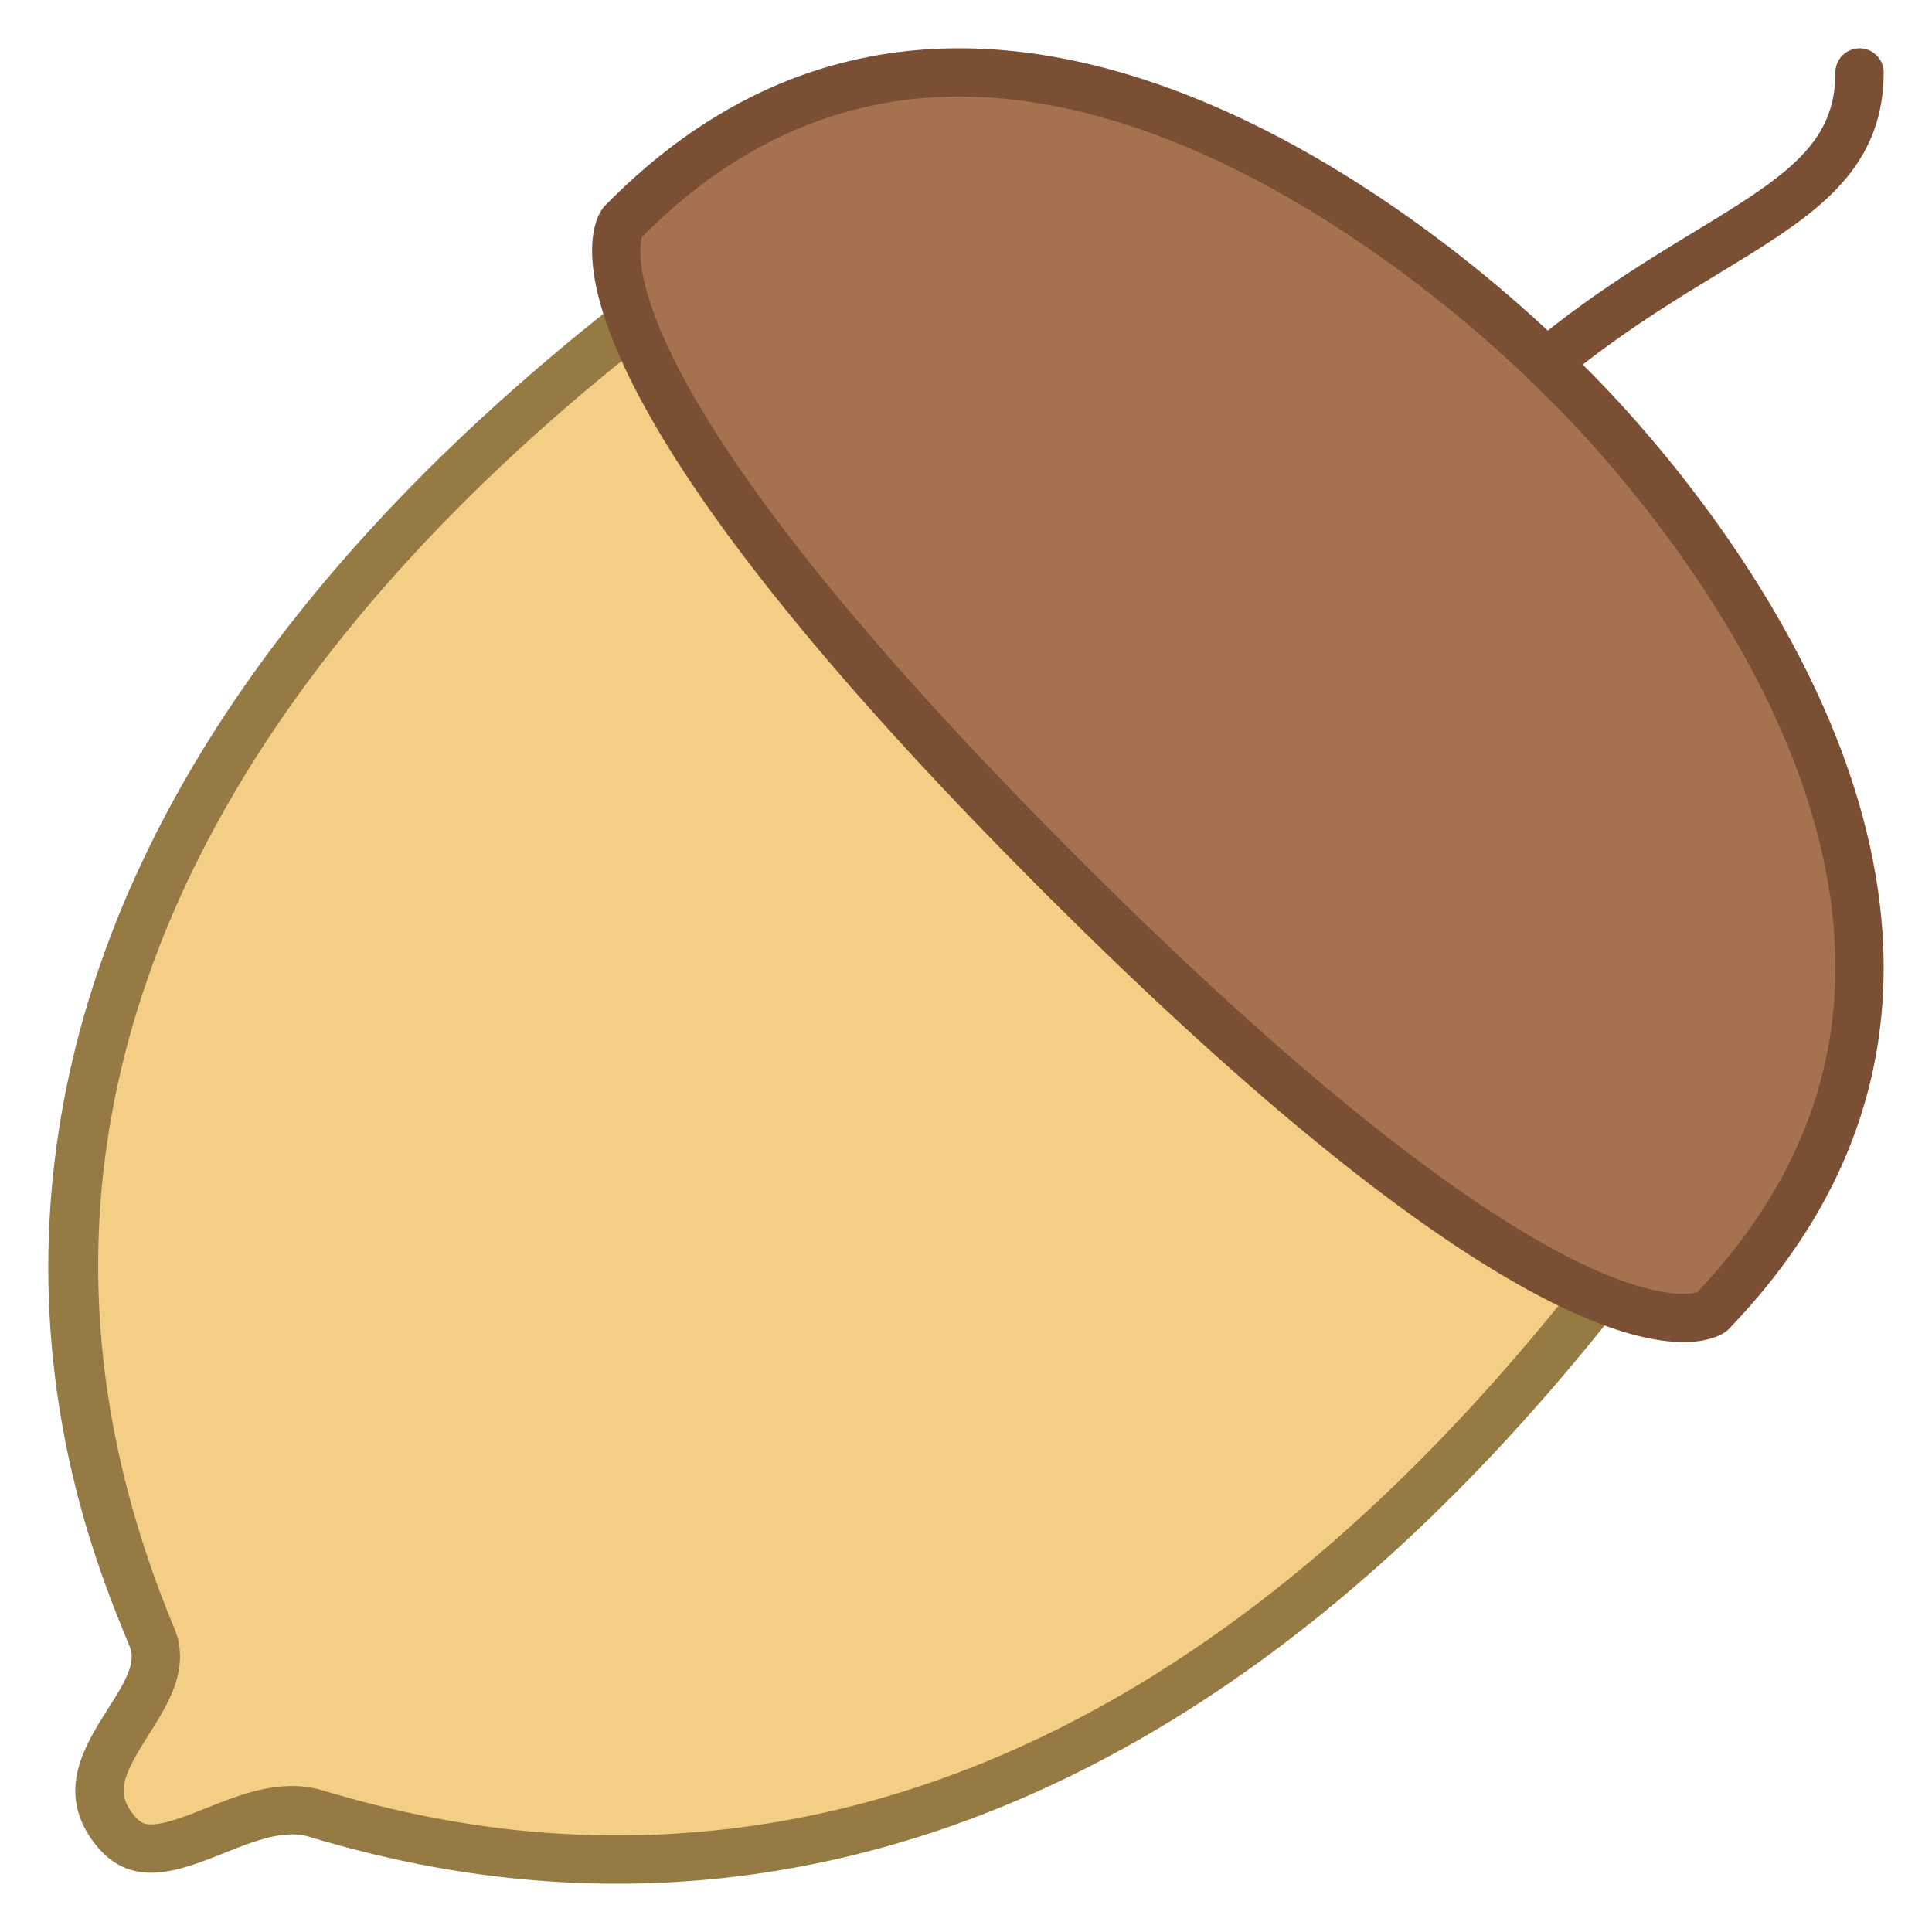 <svg viewBox="0 0 40 40" xmlns="http://www.w3.org/2000/svg"><path d="M30.803 8.619C34.711 4.711 38.5 4.575 38.5 1.5" fill="none" stroke="#7a4f34" stroke-linecap="round" stroke-linejoin="round" stroke-miterlimit="10"></path><path d="M12.773 38.5c-2.062 0-4.1-.311-6.228-.951a1.72 1.72 0 00-.499-.071c-.529 0-1.067.214-1.588.421-.461.184-.938.373-1.33.373-.218 0-.505-.049-.792-.437-.536-.723-.231-1.316.333-2.208.353-.557.718-1.133.481-1.718l-.075-.184c-4.827-11.84 2.544-21.064 9.578-26.718L14.9 5.245l20.788 18.11-2.801 3.705C26.828 34.647 20.058 38.5 12.773 38.5z" fill="#f5ce85"></path><path d="M14.884 5.894l20.124 17.531-2.503 3.312C26.537 34.211 19.898 38 12.773 38c-2.013 0-4.003-.304-6.082-.929a2.206 2.206 0 00-.645-.093c-.625 0-1.209.232-1.773.456-.418.166-.85.338-1.145.338-.123 0-.229-.017-.391-.235-.322-.434-.207-.757.354-1.642.381-.601.856-1.35.523-2.172l-.076-.186c-4.711-11.555 2.526-20.592 9.418-26.132l1.928-1.511m.033-1.298L12.34 6.619C-3.725 19.532 1.667 31.568 2.688 34.098c.363.898-2.023 2.323-.753 4.036.353.475.761.639 1.194.639.955 0 2.033-.794 2.918-.794.122 0 .241.015.355.05 1.474.442 3.676.971 6.371.971 5.465 0 12.954-2.173 20.513-11.639l3.082-4.077L14.917 4.596z" fill="#967a44"></path><g><path d="M34.857 27.287c-1.119 0-4.617-.896-12.909-9.189-10.91-10.91-9.084-13.465-9.064-13.49C14.899 2.547 17.248 1.5 19.859 1.5c6.381 0 12.348 6.197 12.408 6.26.083.078 6.056 5.691 6.229 11.995.075 2.736-.958 5.233-3.07 7.421-.004 0-.166.111-.569.111z" fill="#a6714e"></path><path d="M19.859 2c6.153 0 11.988 6.044 12.046 6.105l.022.023.023.021c.059.054 5.877 5.513 6.047 11.617.071 2.56-.884 4.904-2.858 6.989a1.007 1.007 0 01-.281.032c-1.057 0-4.395-.881-12.555-9.042-9.624-9.623-9.103-12.536-9.01-12.84C15.203 2.977 17.412 2 19.859 2m0-1c-2.461 0-4.999.873-7.338 3.264 0 0-2.675 2.439 9.073 14.188 8.071 8.072 11.75 9.335 13.262 9.335.689 0 .928-.262.928-.262 8.759-9.072-3.156-20.109-3.156-20.109S26.529 1 19.859 1z" fill="#7a4f34"></path></g></svg>